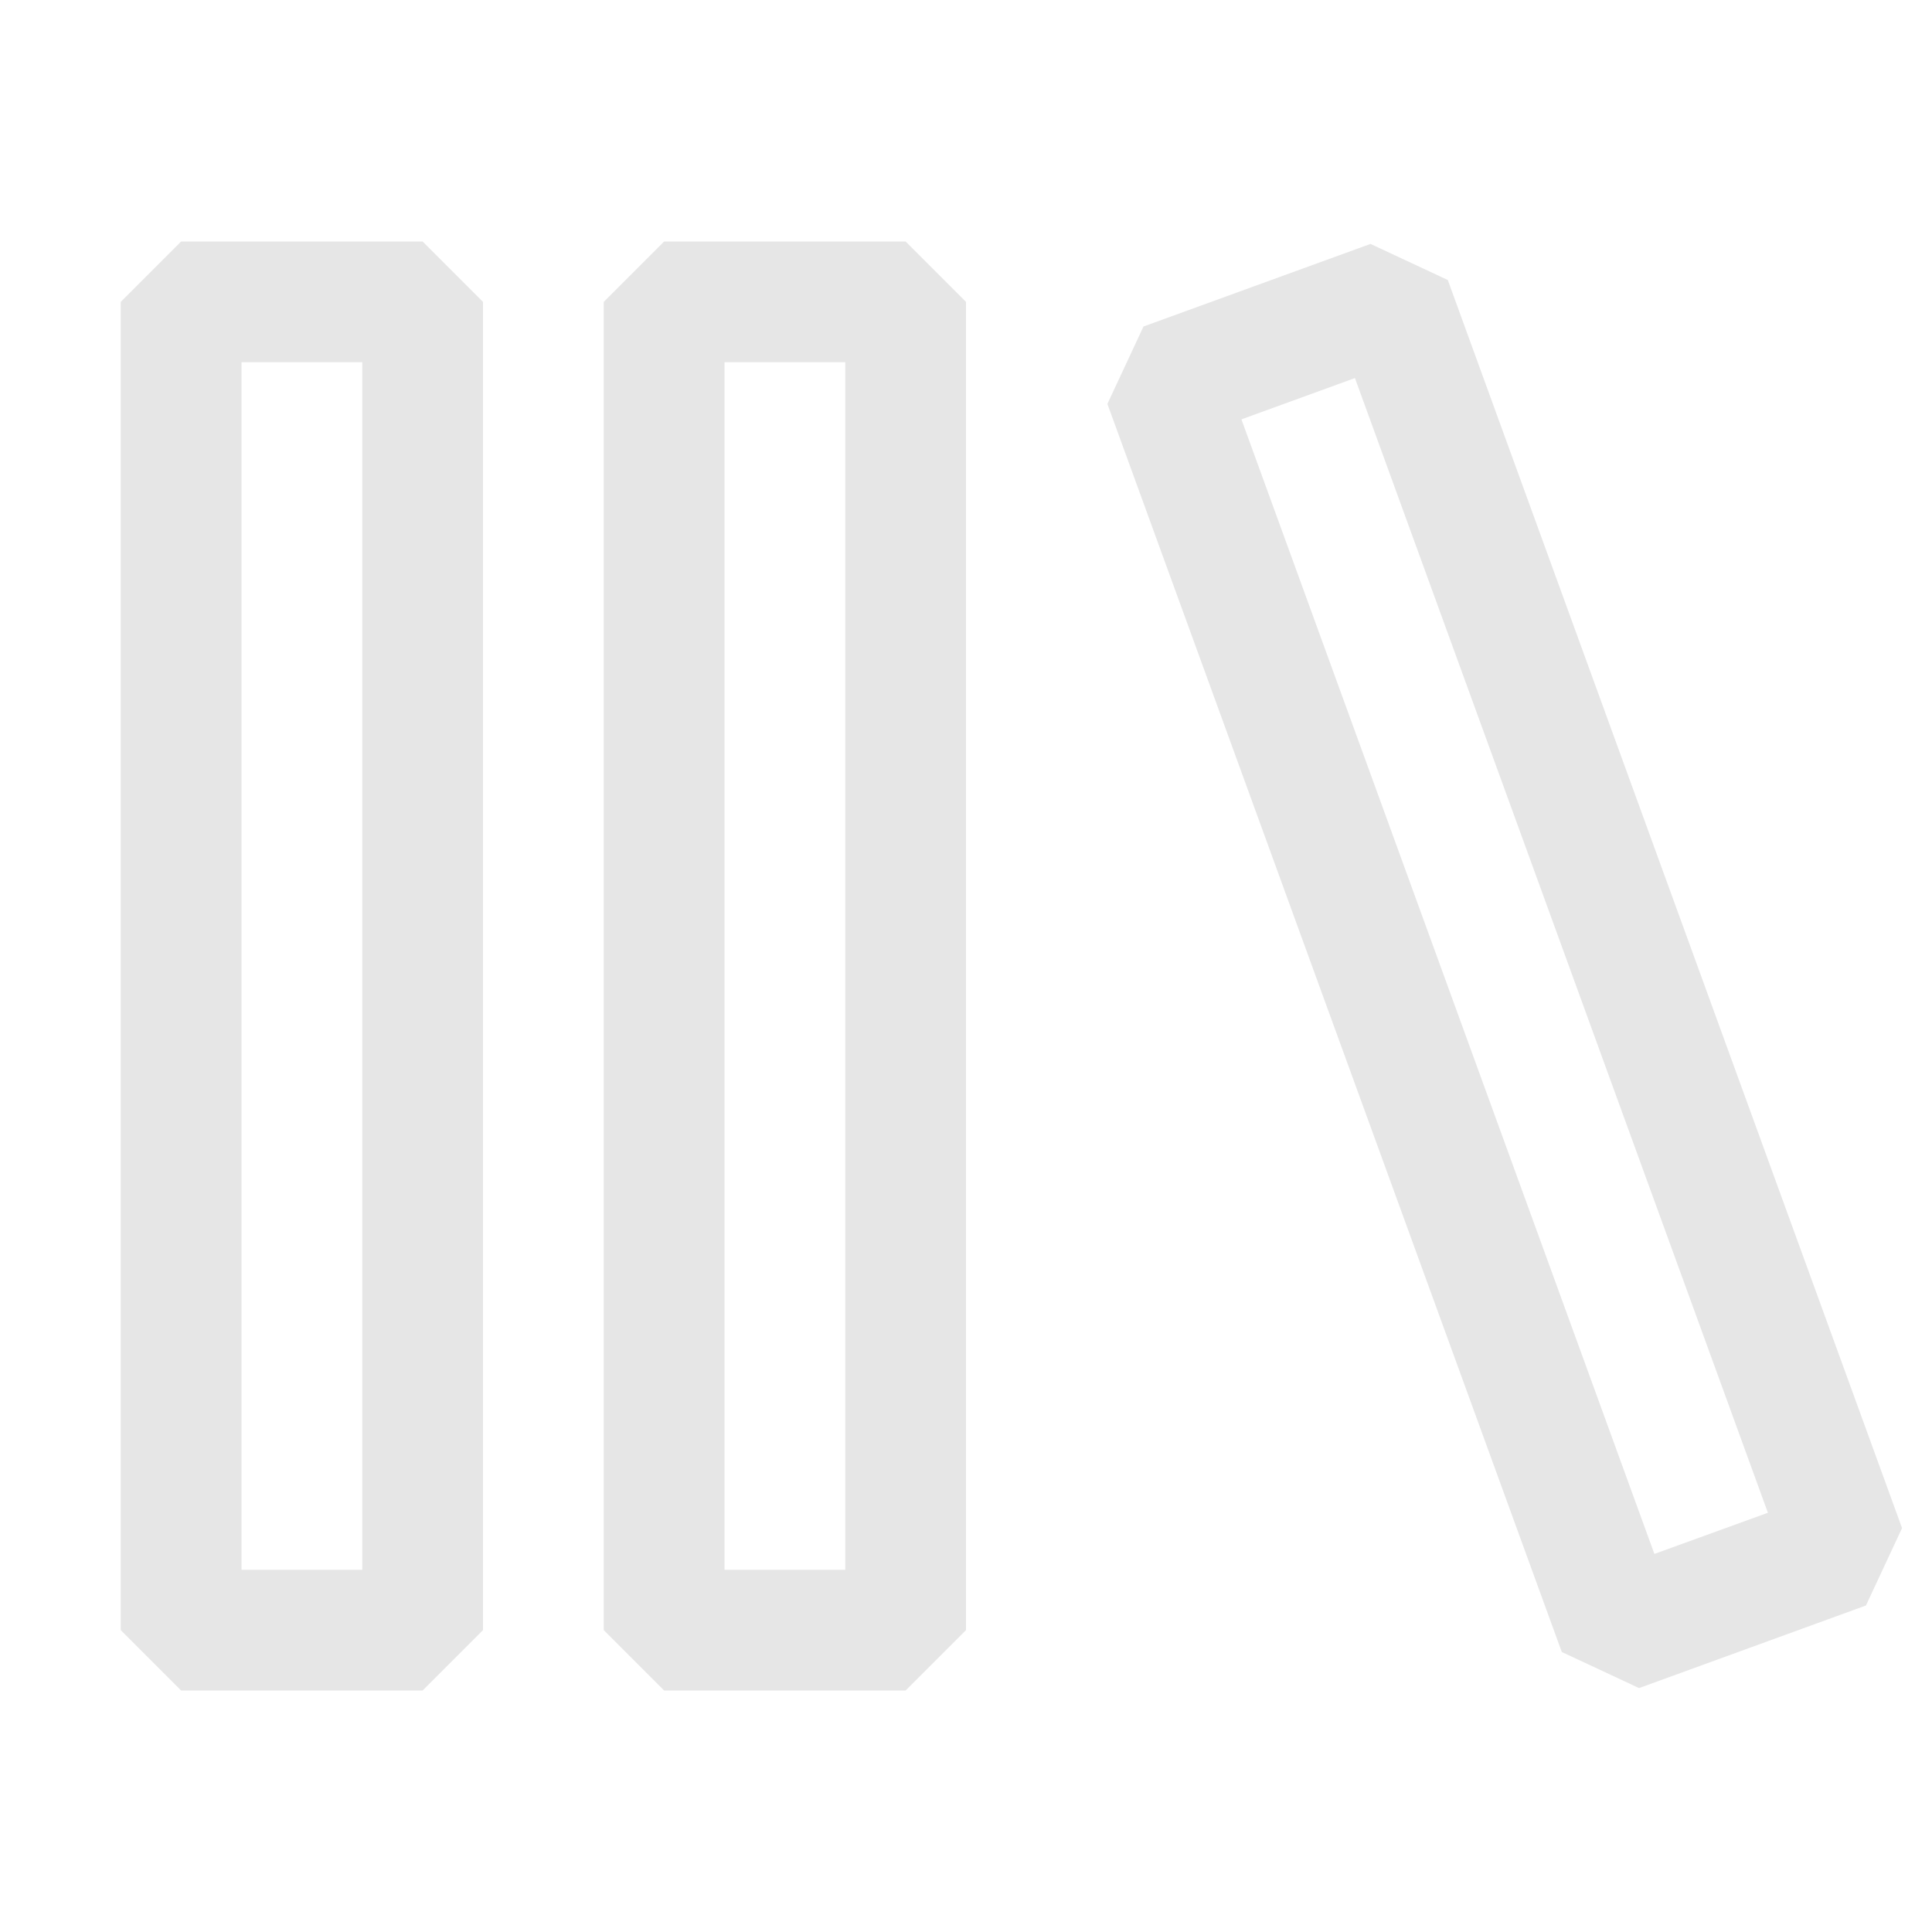 <svg width="32" height="32" viewBox="0 0 32 32" fill="none" xmlns="http://www.w3.org/2000/svg">
<path fill-rule="evenodd" clip-rule="evenodd" d="M10 5L11 4H15L16 5V27L15 28H11L10 27V5ZM12 6V26H14V6H12ZM18.342 6.69L18.94 5.408L22.7 4.04L23.98 4.638L31.504 25.31L30.906 26.592L27.148 27.96L25.868 27.362L18.342 6.69ZM20.562 6.946L27.402 25.738L29.282 25.056L22.442 6.262L20.562 6.946ZM2 5L3 4H7L8 5V27L7 28H3L2 27V5ZM4 6V26H6V6H4Z" fill="#E6E6E6"/>
</svg>
